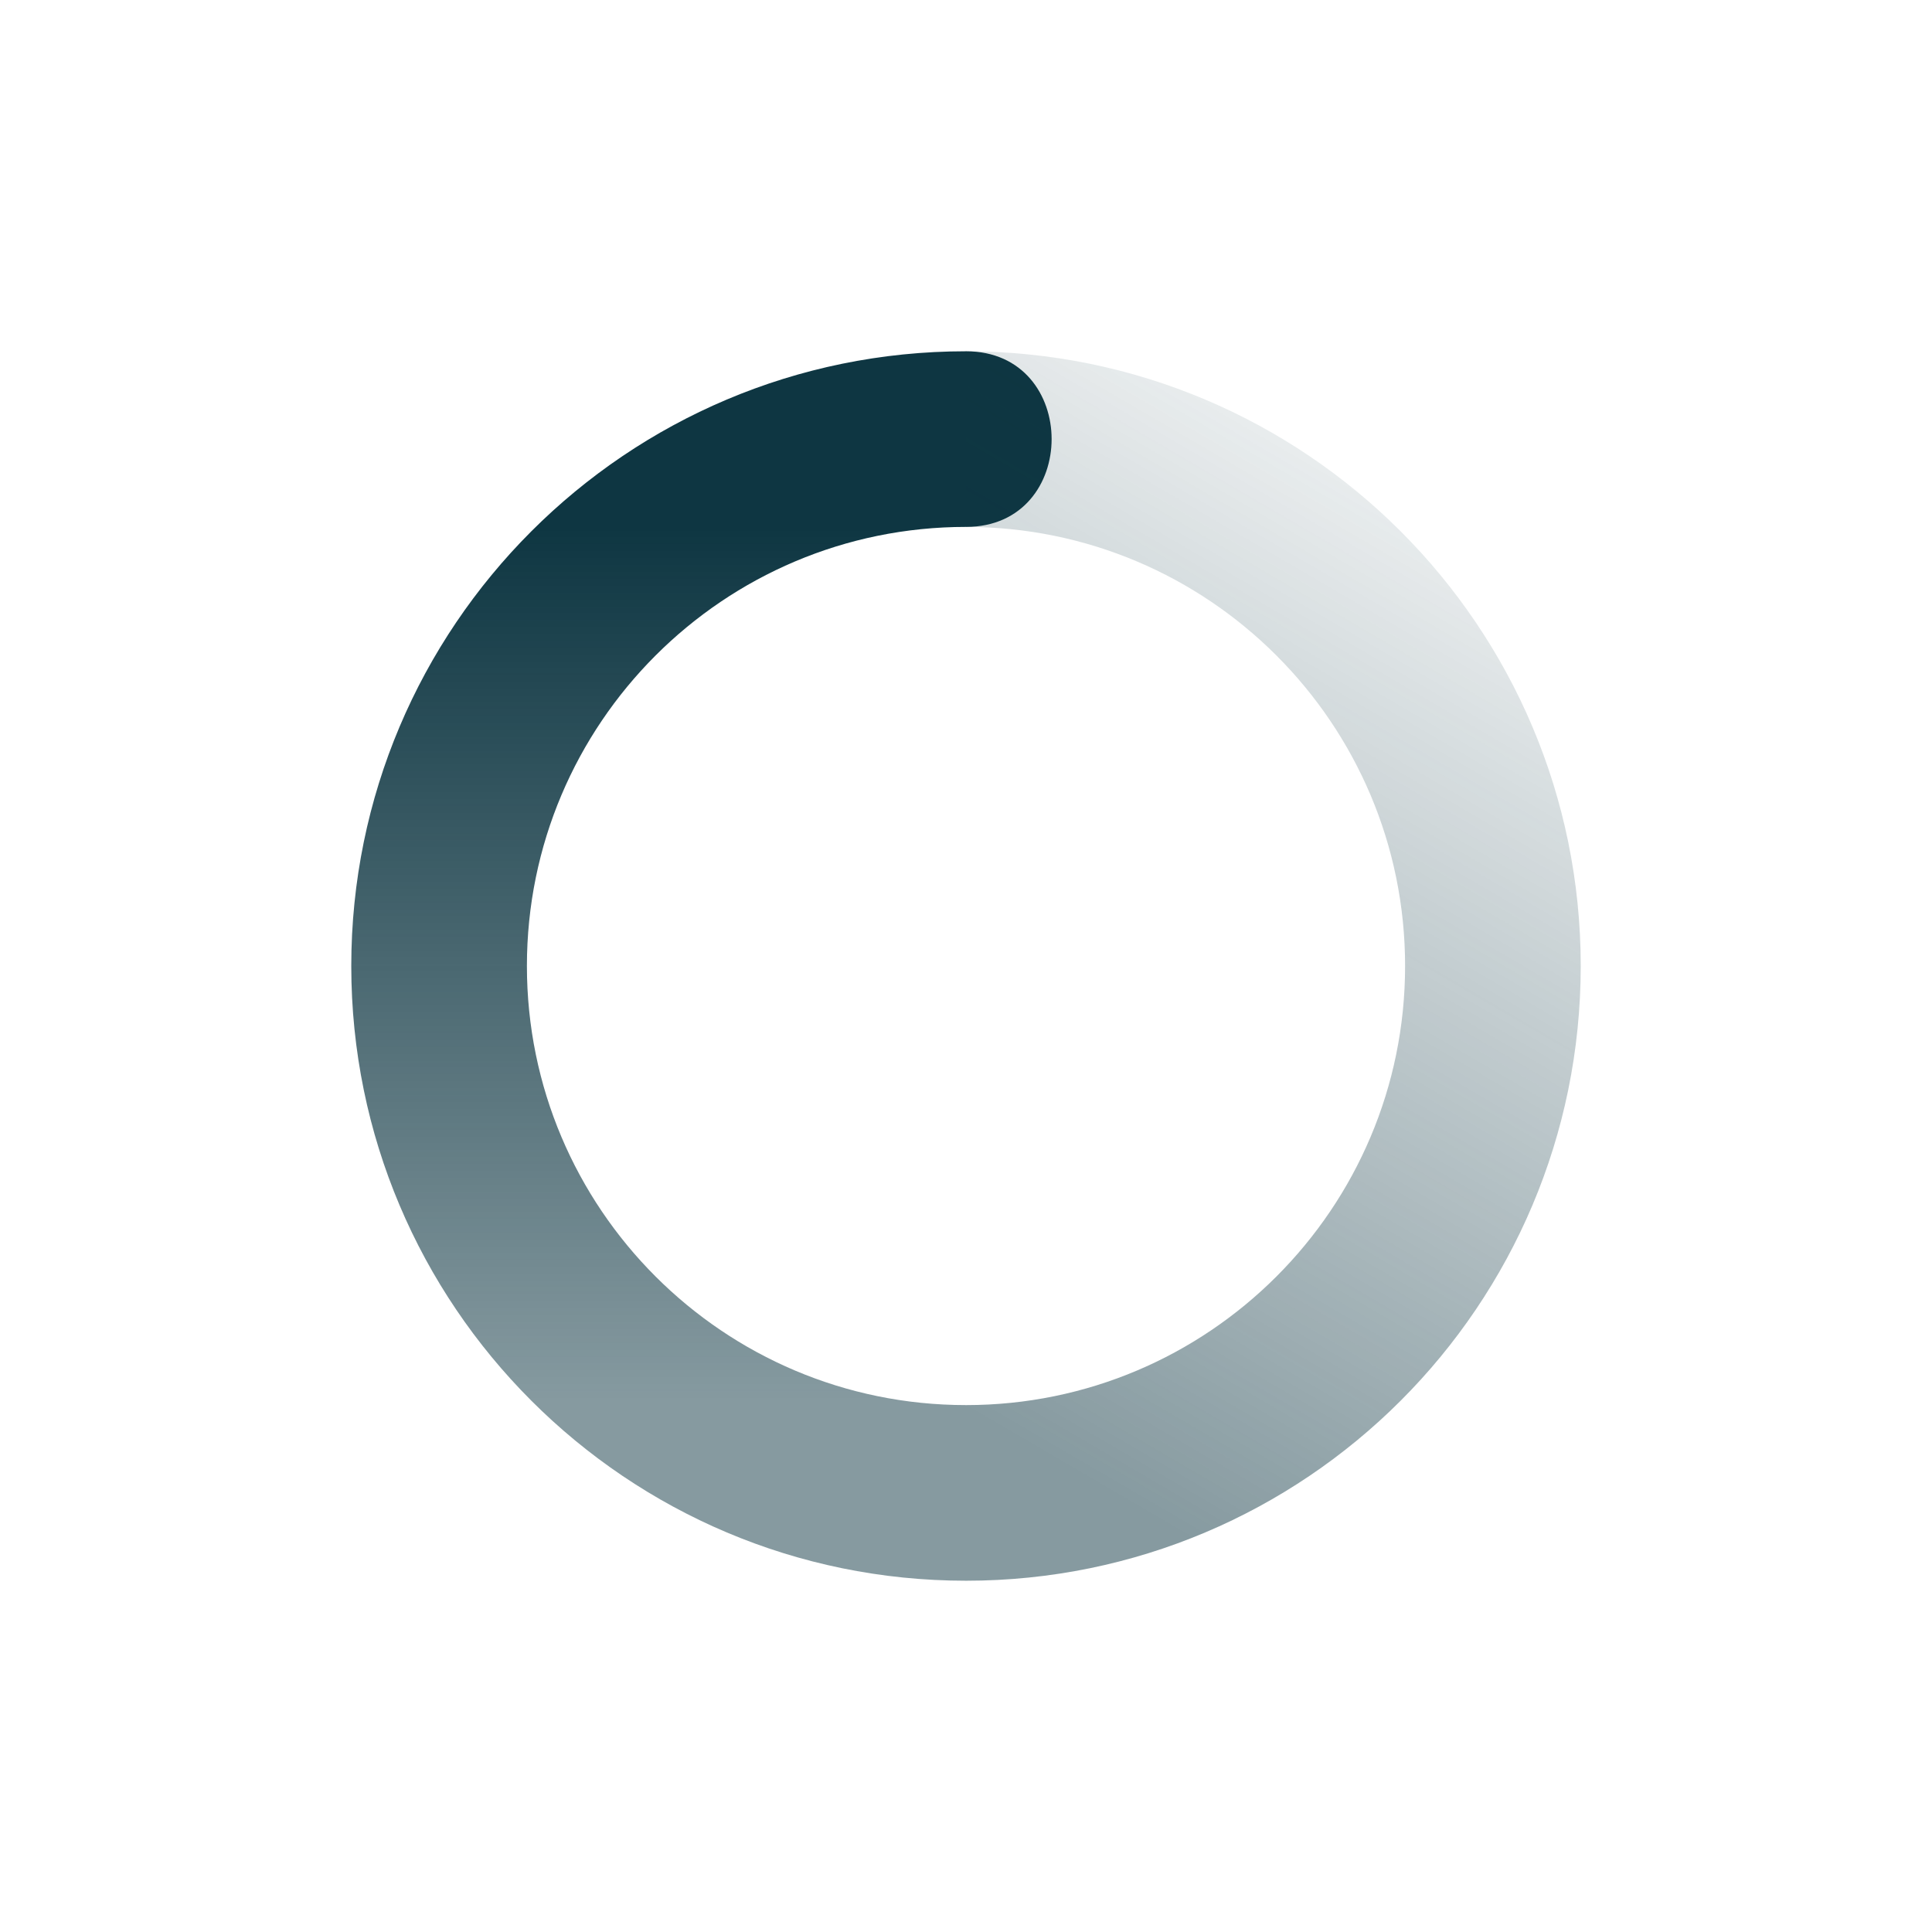 <svg xmlns="http://www.w3.org/2000/svg" width="22" height="22" version="1.1">
 <defs>
  <linearGradient id="linearGradient3605" x1="7" x2="19" y1="12" y2="5" gradientTransform="matrix(0,-1,-1,0,23,23)" gradientUnits="userSpaceOnUse">
   <stop offset="0" stop-color="#0e3642" stop-opacity=".5"/>
   <stop offset="1" stop-color="#0e3642" stop-opacity="0"/>
  </linearGradient>
  <linearGradient id="linearGradient3611" x1="7" x2="17" y1="12" y2="12" gradientTransform="matrix(0,1,1,0,-1,-1)" gradientUnits="userSpaceOnUse">
   <stop offset="0" stop-color="#0e3642"/>
   <stop offset="1" stop-color="#0e3642" stop-opacity=".5"/>
  </linearGradient>
 </defs>
 <path fill="url(#linearGradient3611)" d="m11 4c-3.866 0-7 3.134-7 7s3.134 7 7 7v-2c-2.761 0-5-2.239-5-5 0-2.761 2.239-5 5-5 1.3 0 1.3-2 0-2z"/>
 <path fill="url(#linearGradient3605)" d="m11 4v2c2.761 0 5 2.239 5 5s-2.239 5-5 5v2c3.866 0 7-3.134 7-7s-3.134-7-7-7z"/>
</svg>
